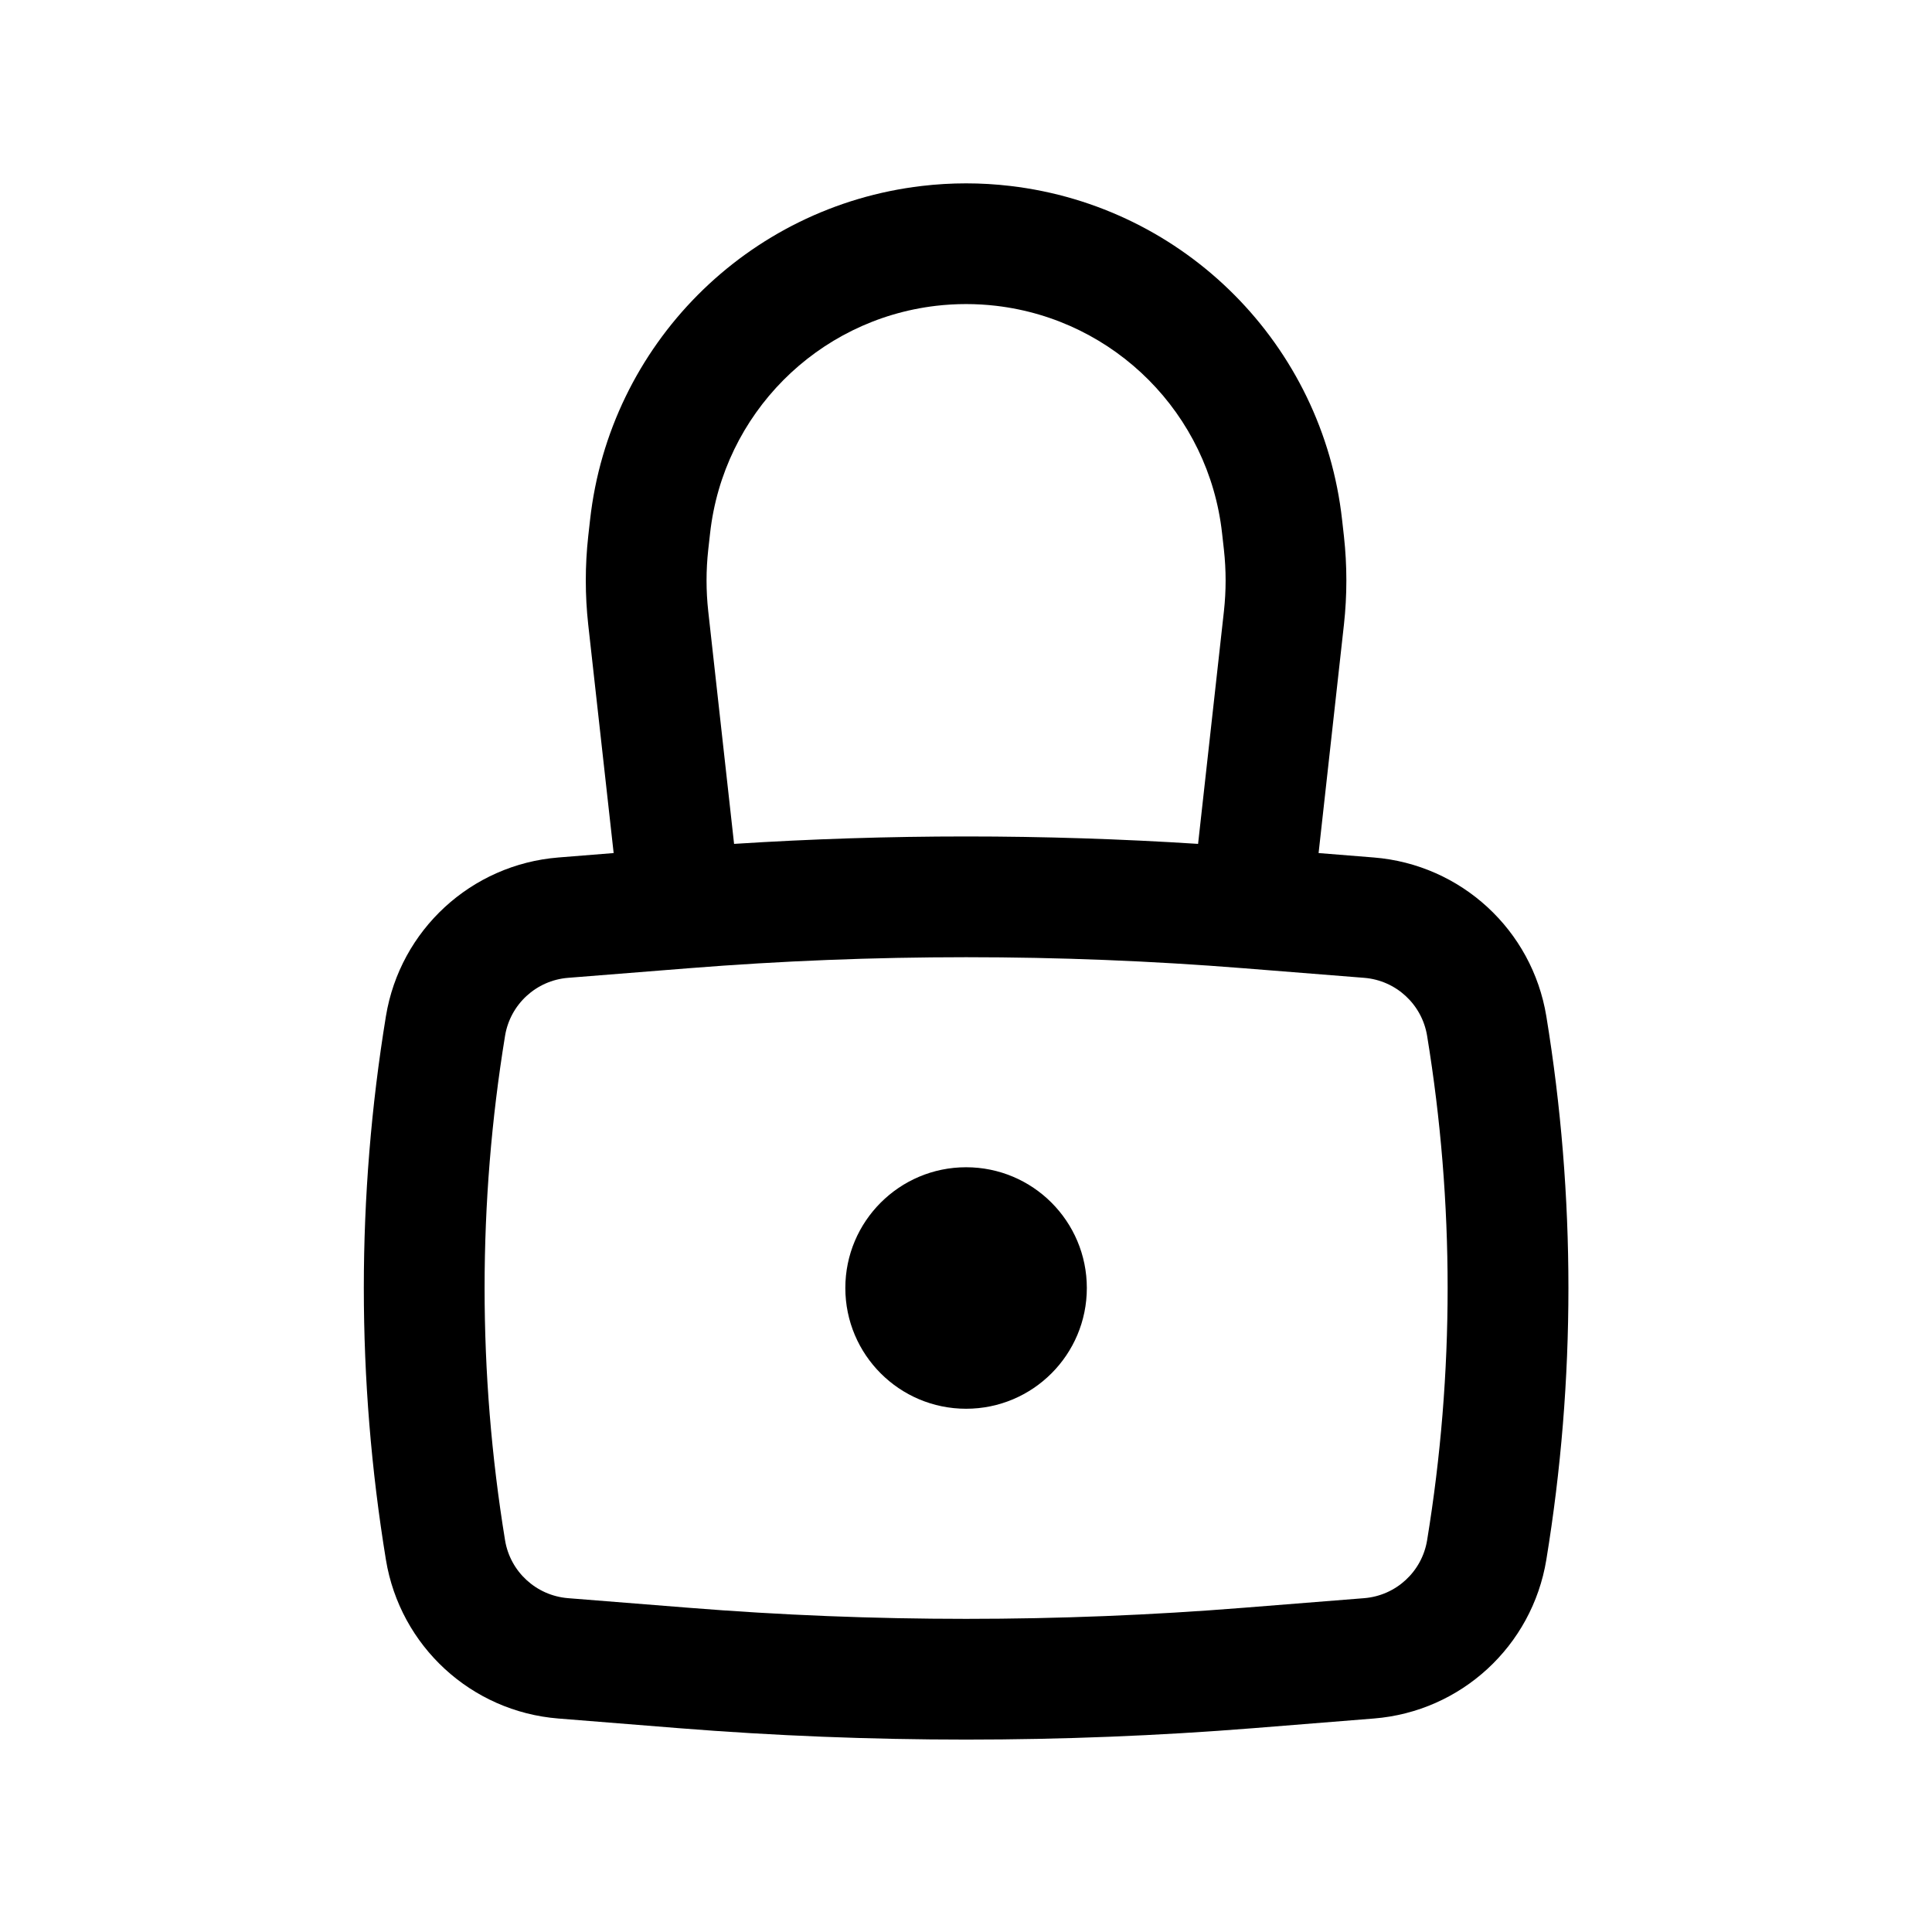 <svg   viewBox="0 0 24 24" fill="none" xmlns="http://www.w3.org/2000/svg">
<path d="M10.501 16C10.501 15.172 11.173 14.5 12.001 14.5C12.83 14.5 13.501 15.172 13.501 16C13.501 16.828 12.83 17.5 12.001 17.5C11.173 17.5 10.501 16.828 10.501 16Z" fill="black"/>
<path fill-rule="evenodd" clip-rule="evenodd" d="M7.623 10.597L7.307 7.758C7.267 7.394 7.267 7.027 7.307 6.663L7.33 6.458C7.572 4.285 9.28 2.565 11.452 2.31C11.817 2.267 12.186 2.267 12.55 2.31C14.722 2.565 16.431 4.285 16.672 6.458L16.695 6.663C16.735 7.027 16.735 7.394 16.695 7.758L16.38 10.597L17.066 10.652C18.149 10.739 19.033 11.552 19.209 12.624C19.575 14.86 19.575 17.14 19.209 19.376C19.033 20.448 18.149 21.262 17.066 21.348L15.57 21.468C13.195 21.657 10.808 21.657 8.433 21.468L6.936 21.348C5.854 21.262 4.97 20.448 4.794 19.376C4.428 17.14 4.428 14.86 4.794 12.624C4.97 11.552 5.854 10.739 6.936 10.652L7.623 10.597ZM11.627 3.799C11.876 3.77 12.127 3.77 12.375 3.799C13.854 3.973 15.017 5.144 15.181 6.624L15.204 6.829C15.232 7.083 15.232 7.339 15.204 7.593L14.883 10.483C12.964 10.36 11.039 10.36 9.119 10.483L8.798 7.593C8.77 7.339 8.77 7.083 8.798 6.829L8.821 6.624C8.986 5.144 10.149 3.973 11.627 3.799ZM15.451 12.028C13.155 11.845 10.848 11.845 8.552 12.028L7.056 12.147C6.661 12.179 6.338 12.476 6.274 12.867C5.935 14.942 5.935 17.058 6.274 19.134C6.338 19.524 6.661 19.821 7.056 19.853L8.552 19.972C10.848 20.156 13.155 20.156 15.451 19.972L16.947 19.853C17.342 19.821 17.664 19.524 17.728 19.134C18.068 17.058 18.068 14.942 17.728 12.867C17.664 12.476 17.342 12.179 16.947 12.147L15.451 12.028Z" fill="black"/>
</svg>

